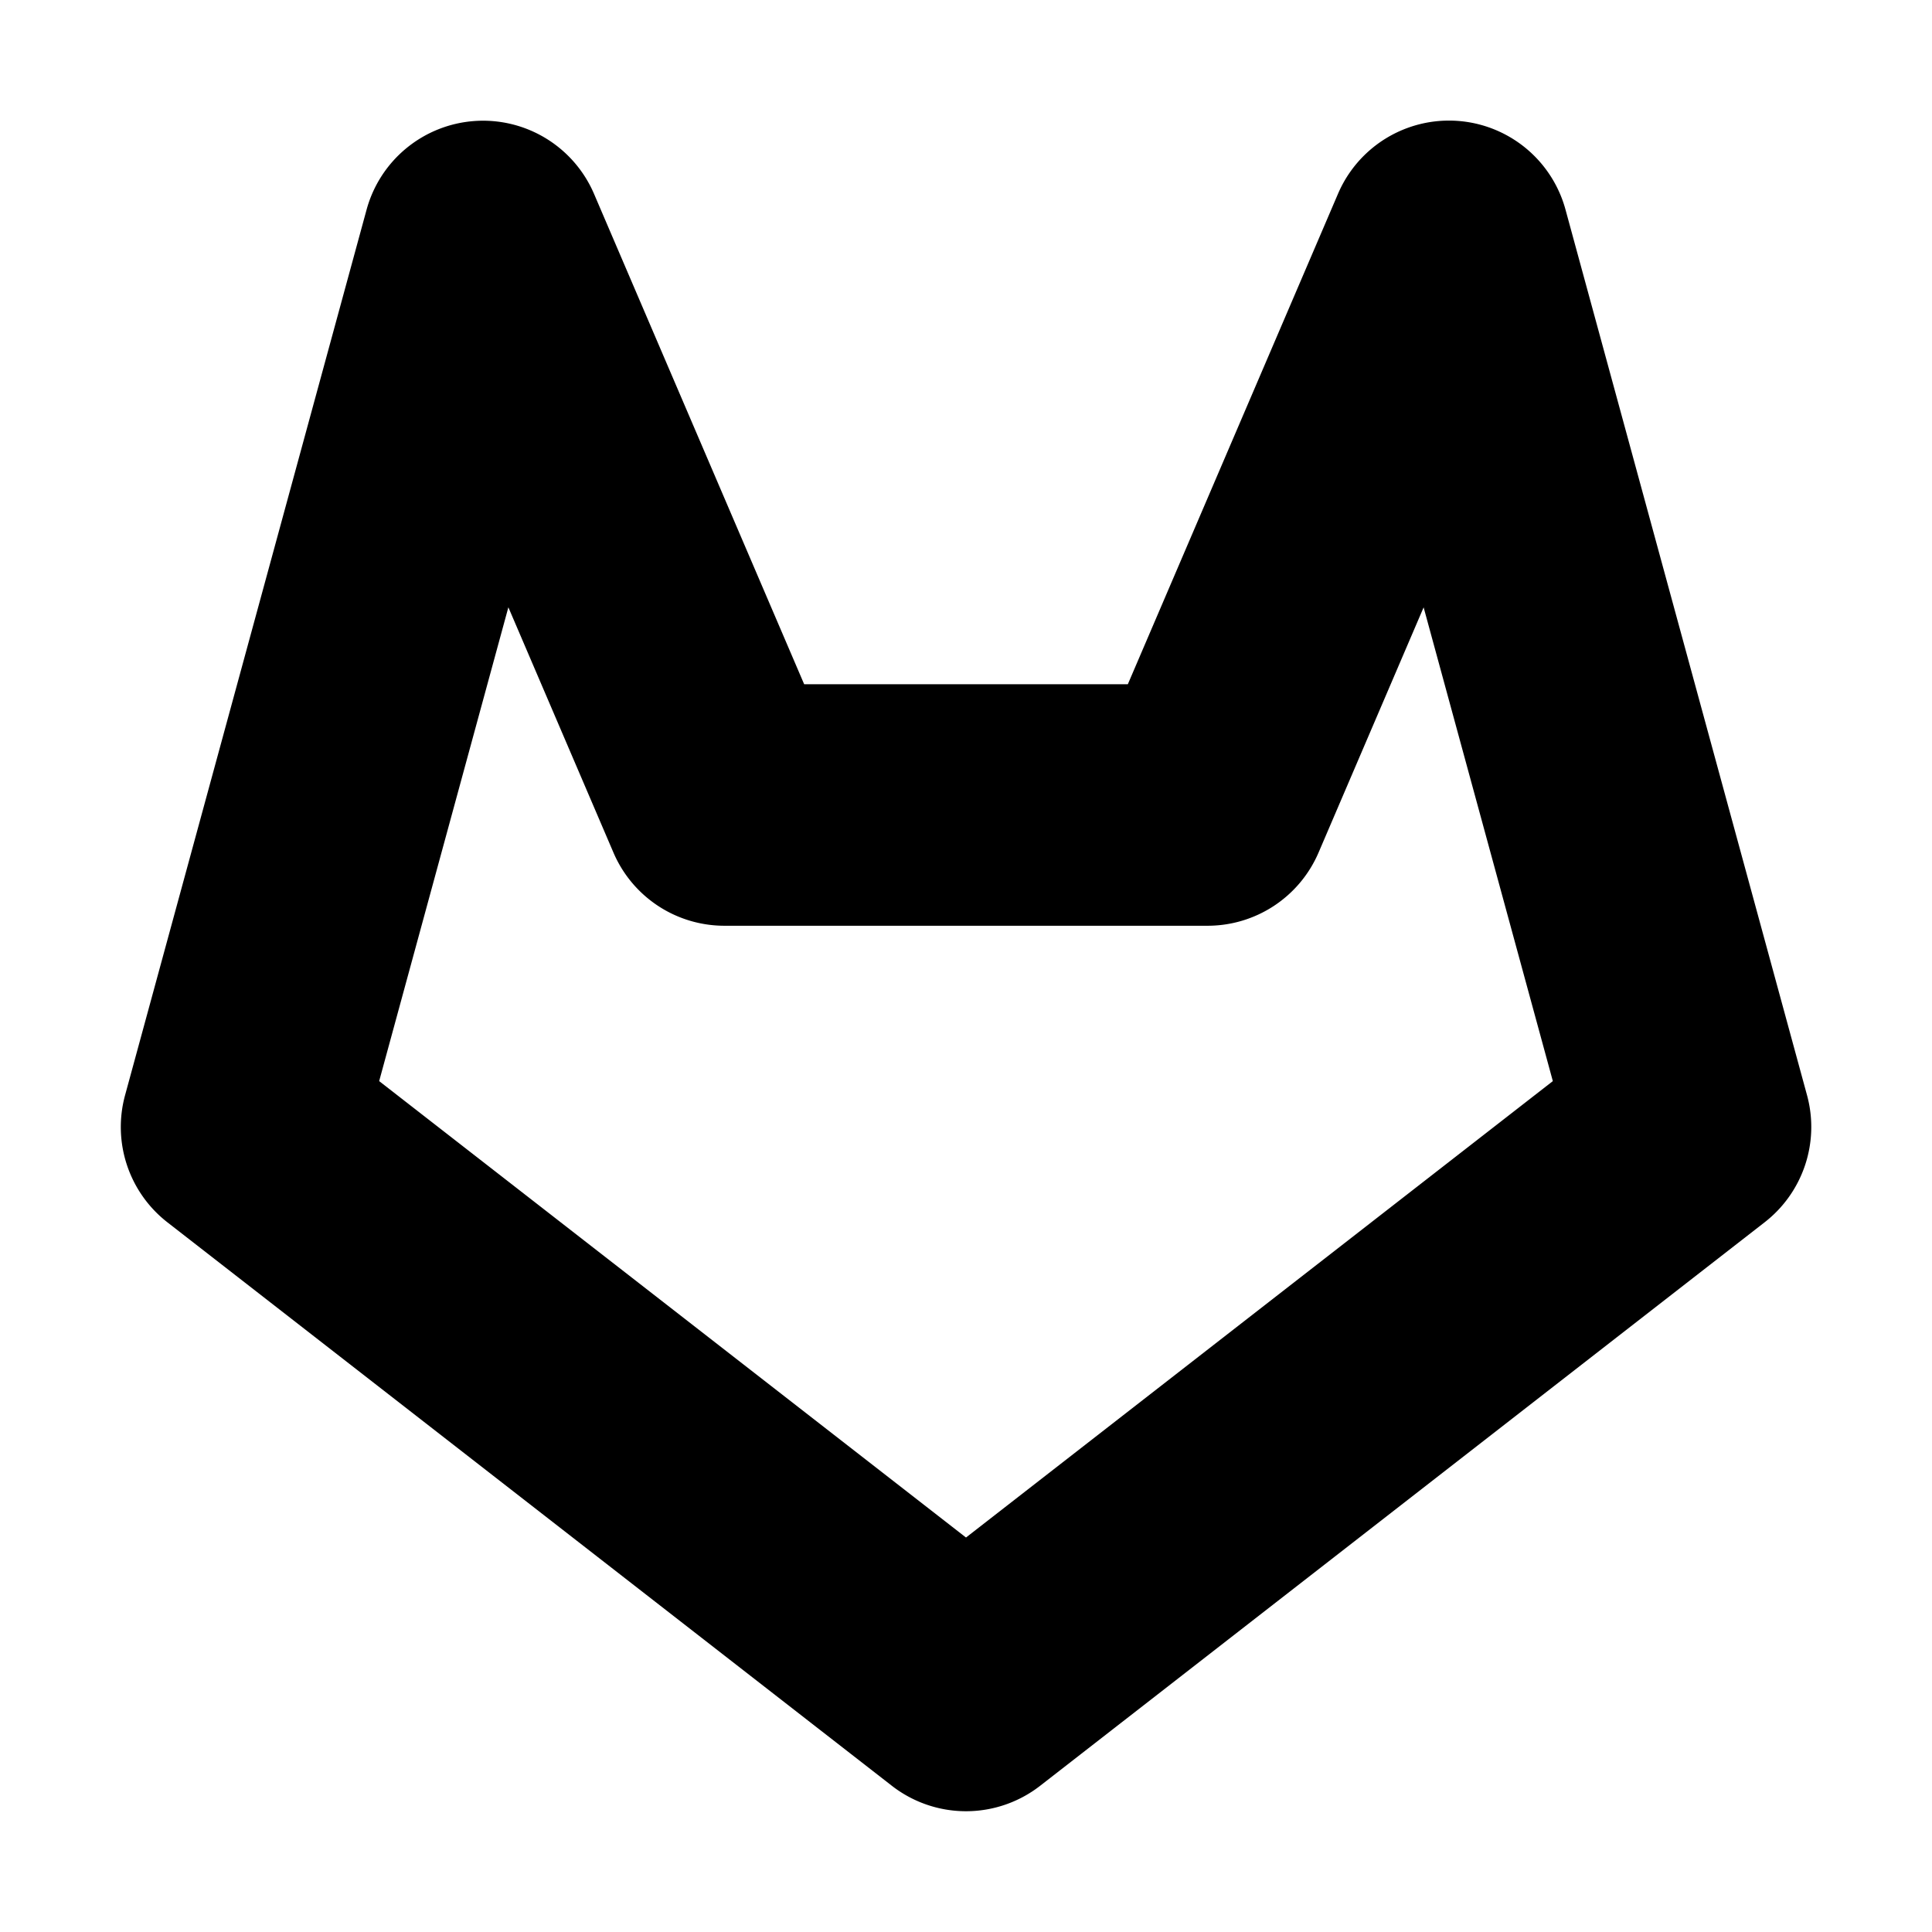 <svg fill="none" stroke="currentColor" viewBox="0 0 24 24">
  <path fill="#000" fill-rule="evenodd" d="M5.93 2.002a1 1 0 0 1 .99.604L9.66 9h4.68l2.74-6.394a1 1 0 0 1 1.885.13l3 11a1 1 0 0 1-.351 1.053l-9 7a1 1 0 0 1-1.228 0l-9-7a1 1 0 0 1-.35-1.052l3-11a1 1 0 0 1 .895-.735zm.28 4.027L4.14 13.62 12 19.733l7.86-6.113-2.07-7.59-1.87 4.364A1 1 0 0 1 15 11H9a1 1 0 0 1-.92-.606L6.21 6.029z" clip-rule="evenodd"/>
</svg>
